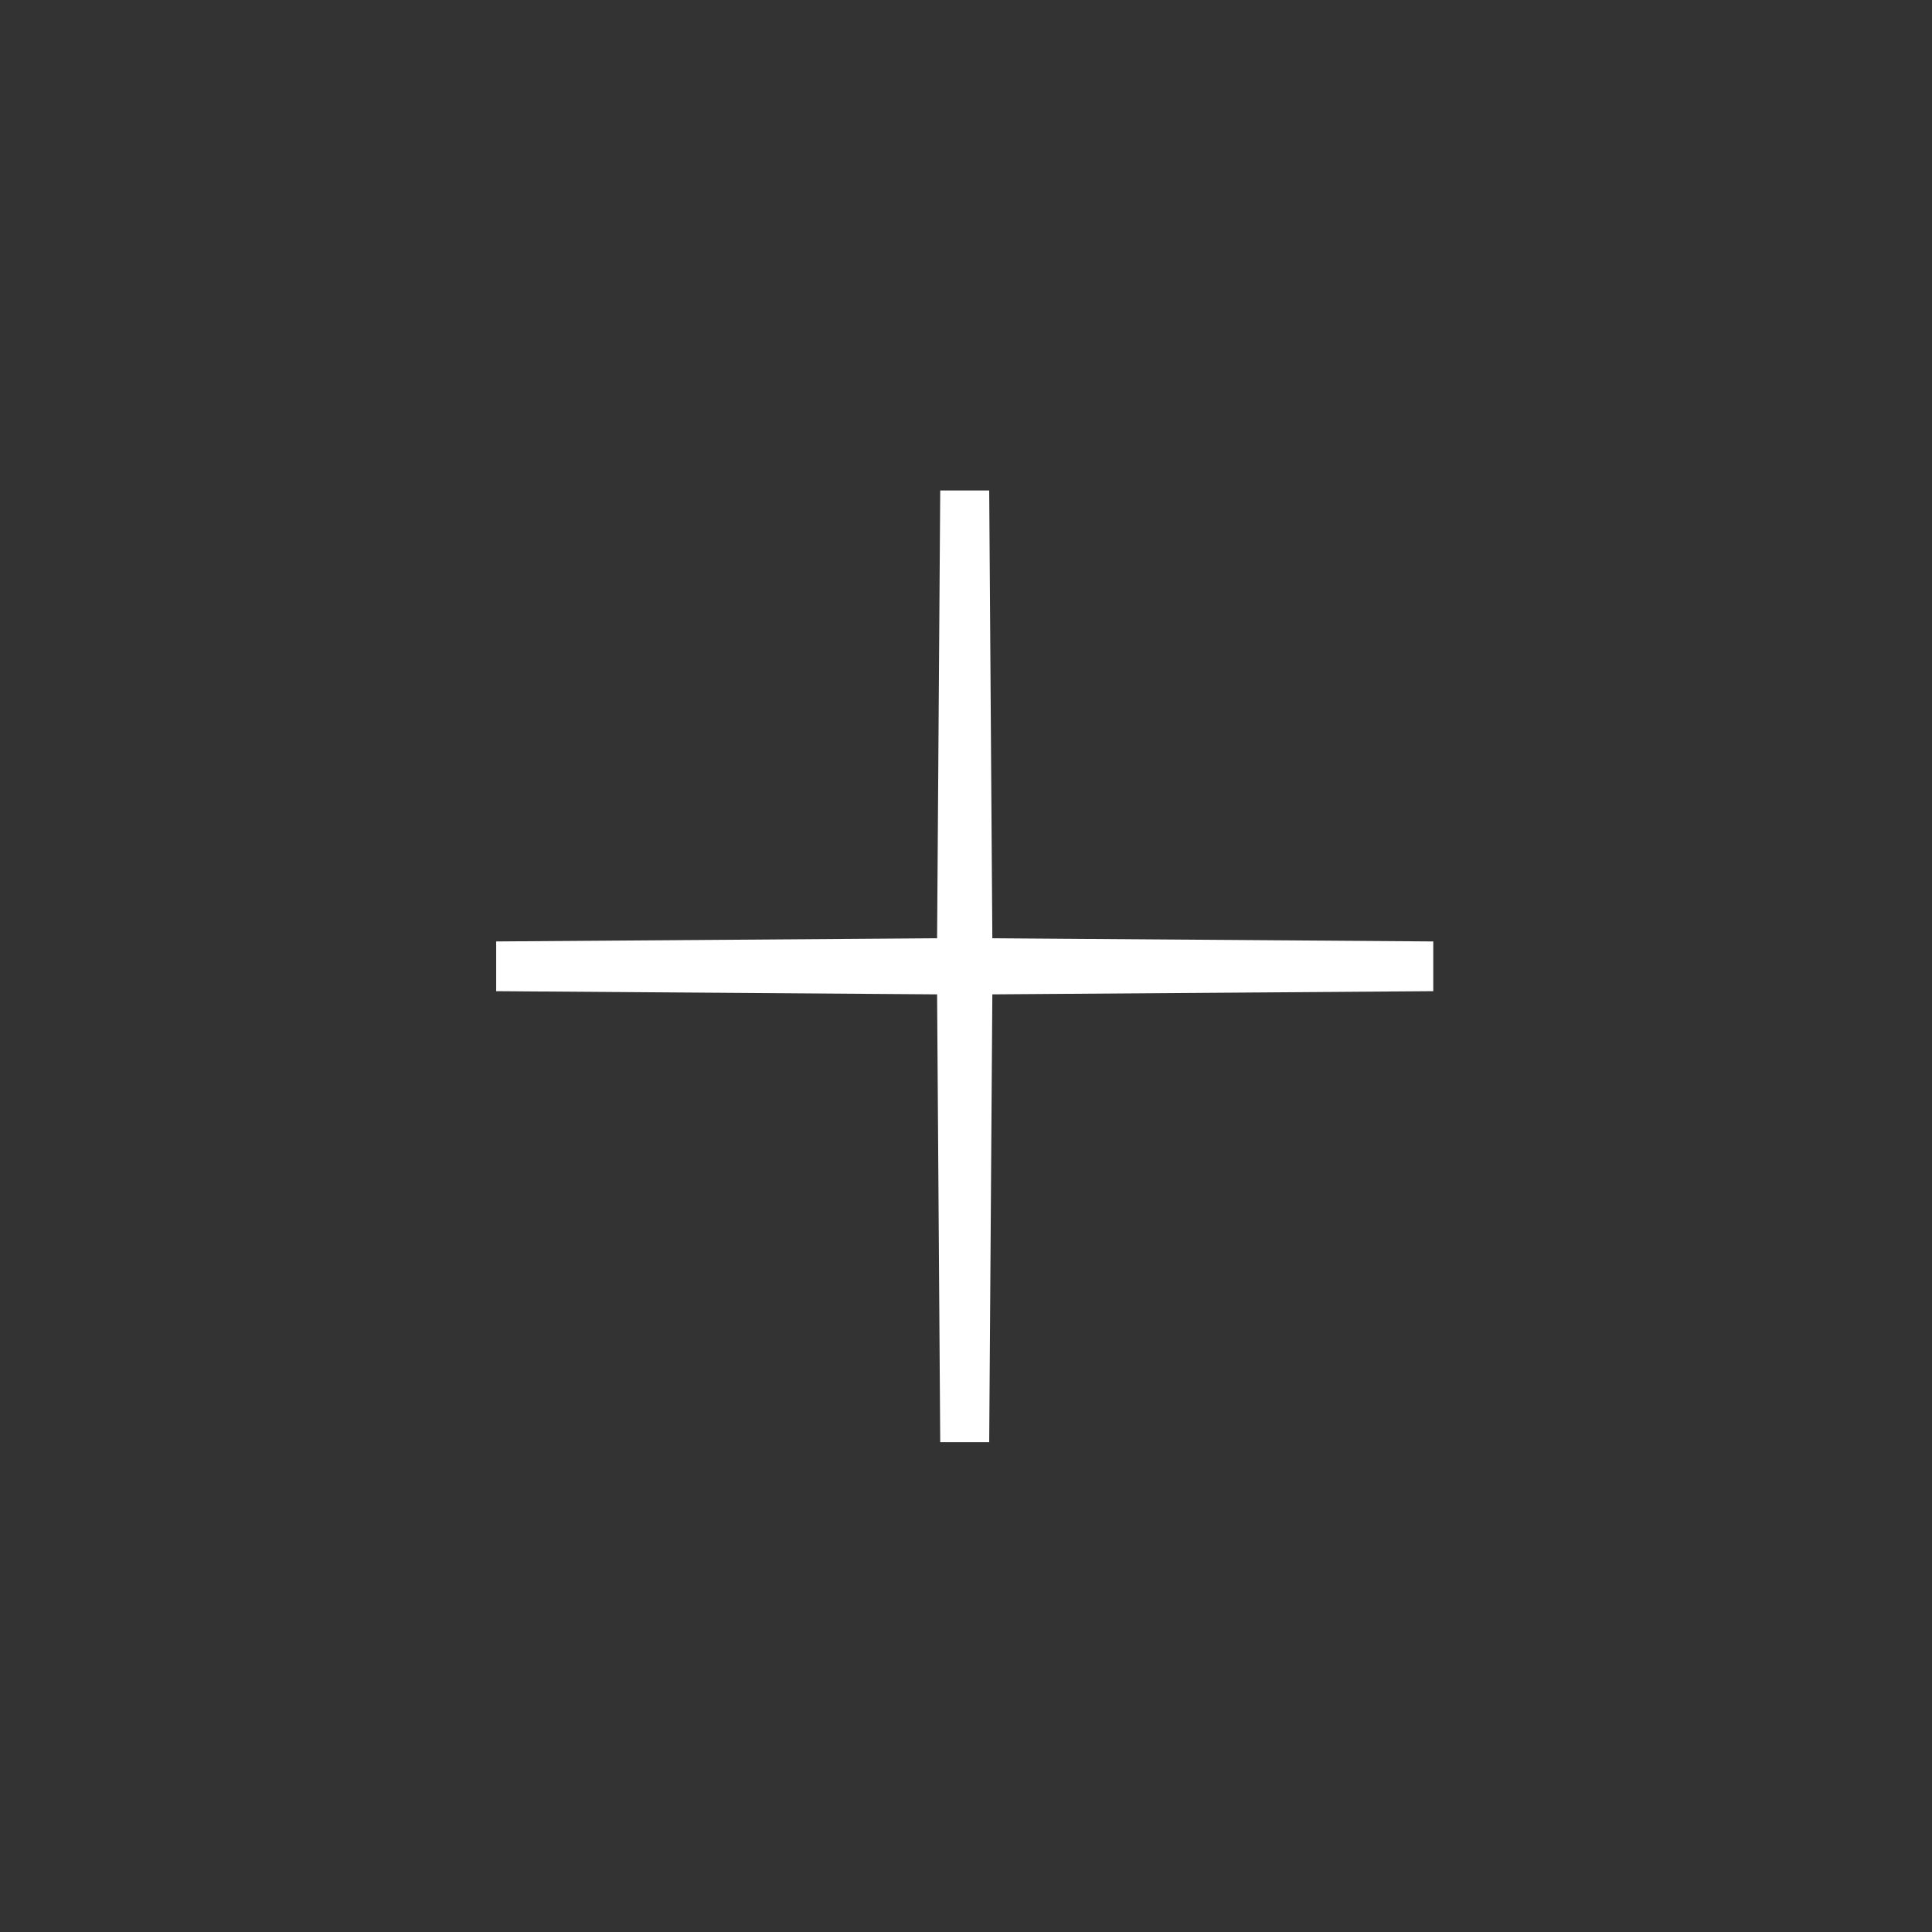 <?xml version="1.0" encoding="UTF-8" standalone="no"?>
<!-- Created with Inkscape (http://www.inkscape.org/) -->
<svg
   xmlns:svg="http://www.w3.org/2000/svg"
   xmlns="http://www.w3.org/2000/svg"
   version="1.0"
   width="300"
   height="300"
   id="svg2">
  <rect width="100%" height="100%" fill="#333333" stroke="none"/>
  <defs
     id="defs4" />
  <g
     transform="translate(41.293,49.865)"
     id="layer1">
    <path
       d="M 417.143,-217.013 L 415.142,-497.999 L 134.156,-500 L 415.142,-502.001 L 417.143,-782.987 L 419.144,-502.001 L 700.13,-500 L 419.144,-497.999 L 417.143,-217.013 z"
       transform="matrix(0.257,0,0,0.261,1.302,230.683)"
       id="path3157"
       style="opacity:1;fill:none;fill-opacity:1;stroke:#ffffff;stroke-width:29.587;stroke-linecap:butt;stroke-linejoin:miter;stroke-miterlimit:2;stroke-dasharray:none;stroke-dashoffset:0;stroke-opacity:1" />
  </g>
</svg>
